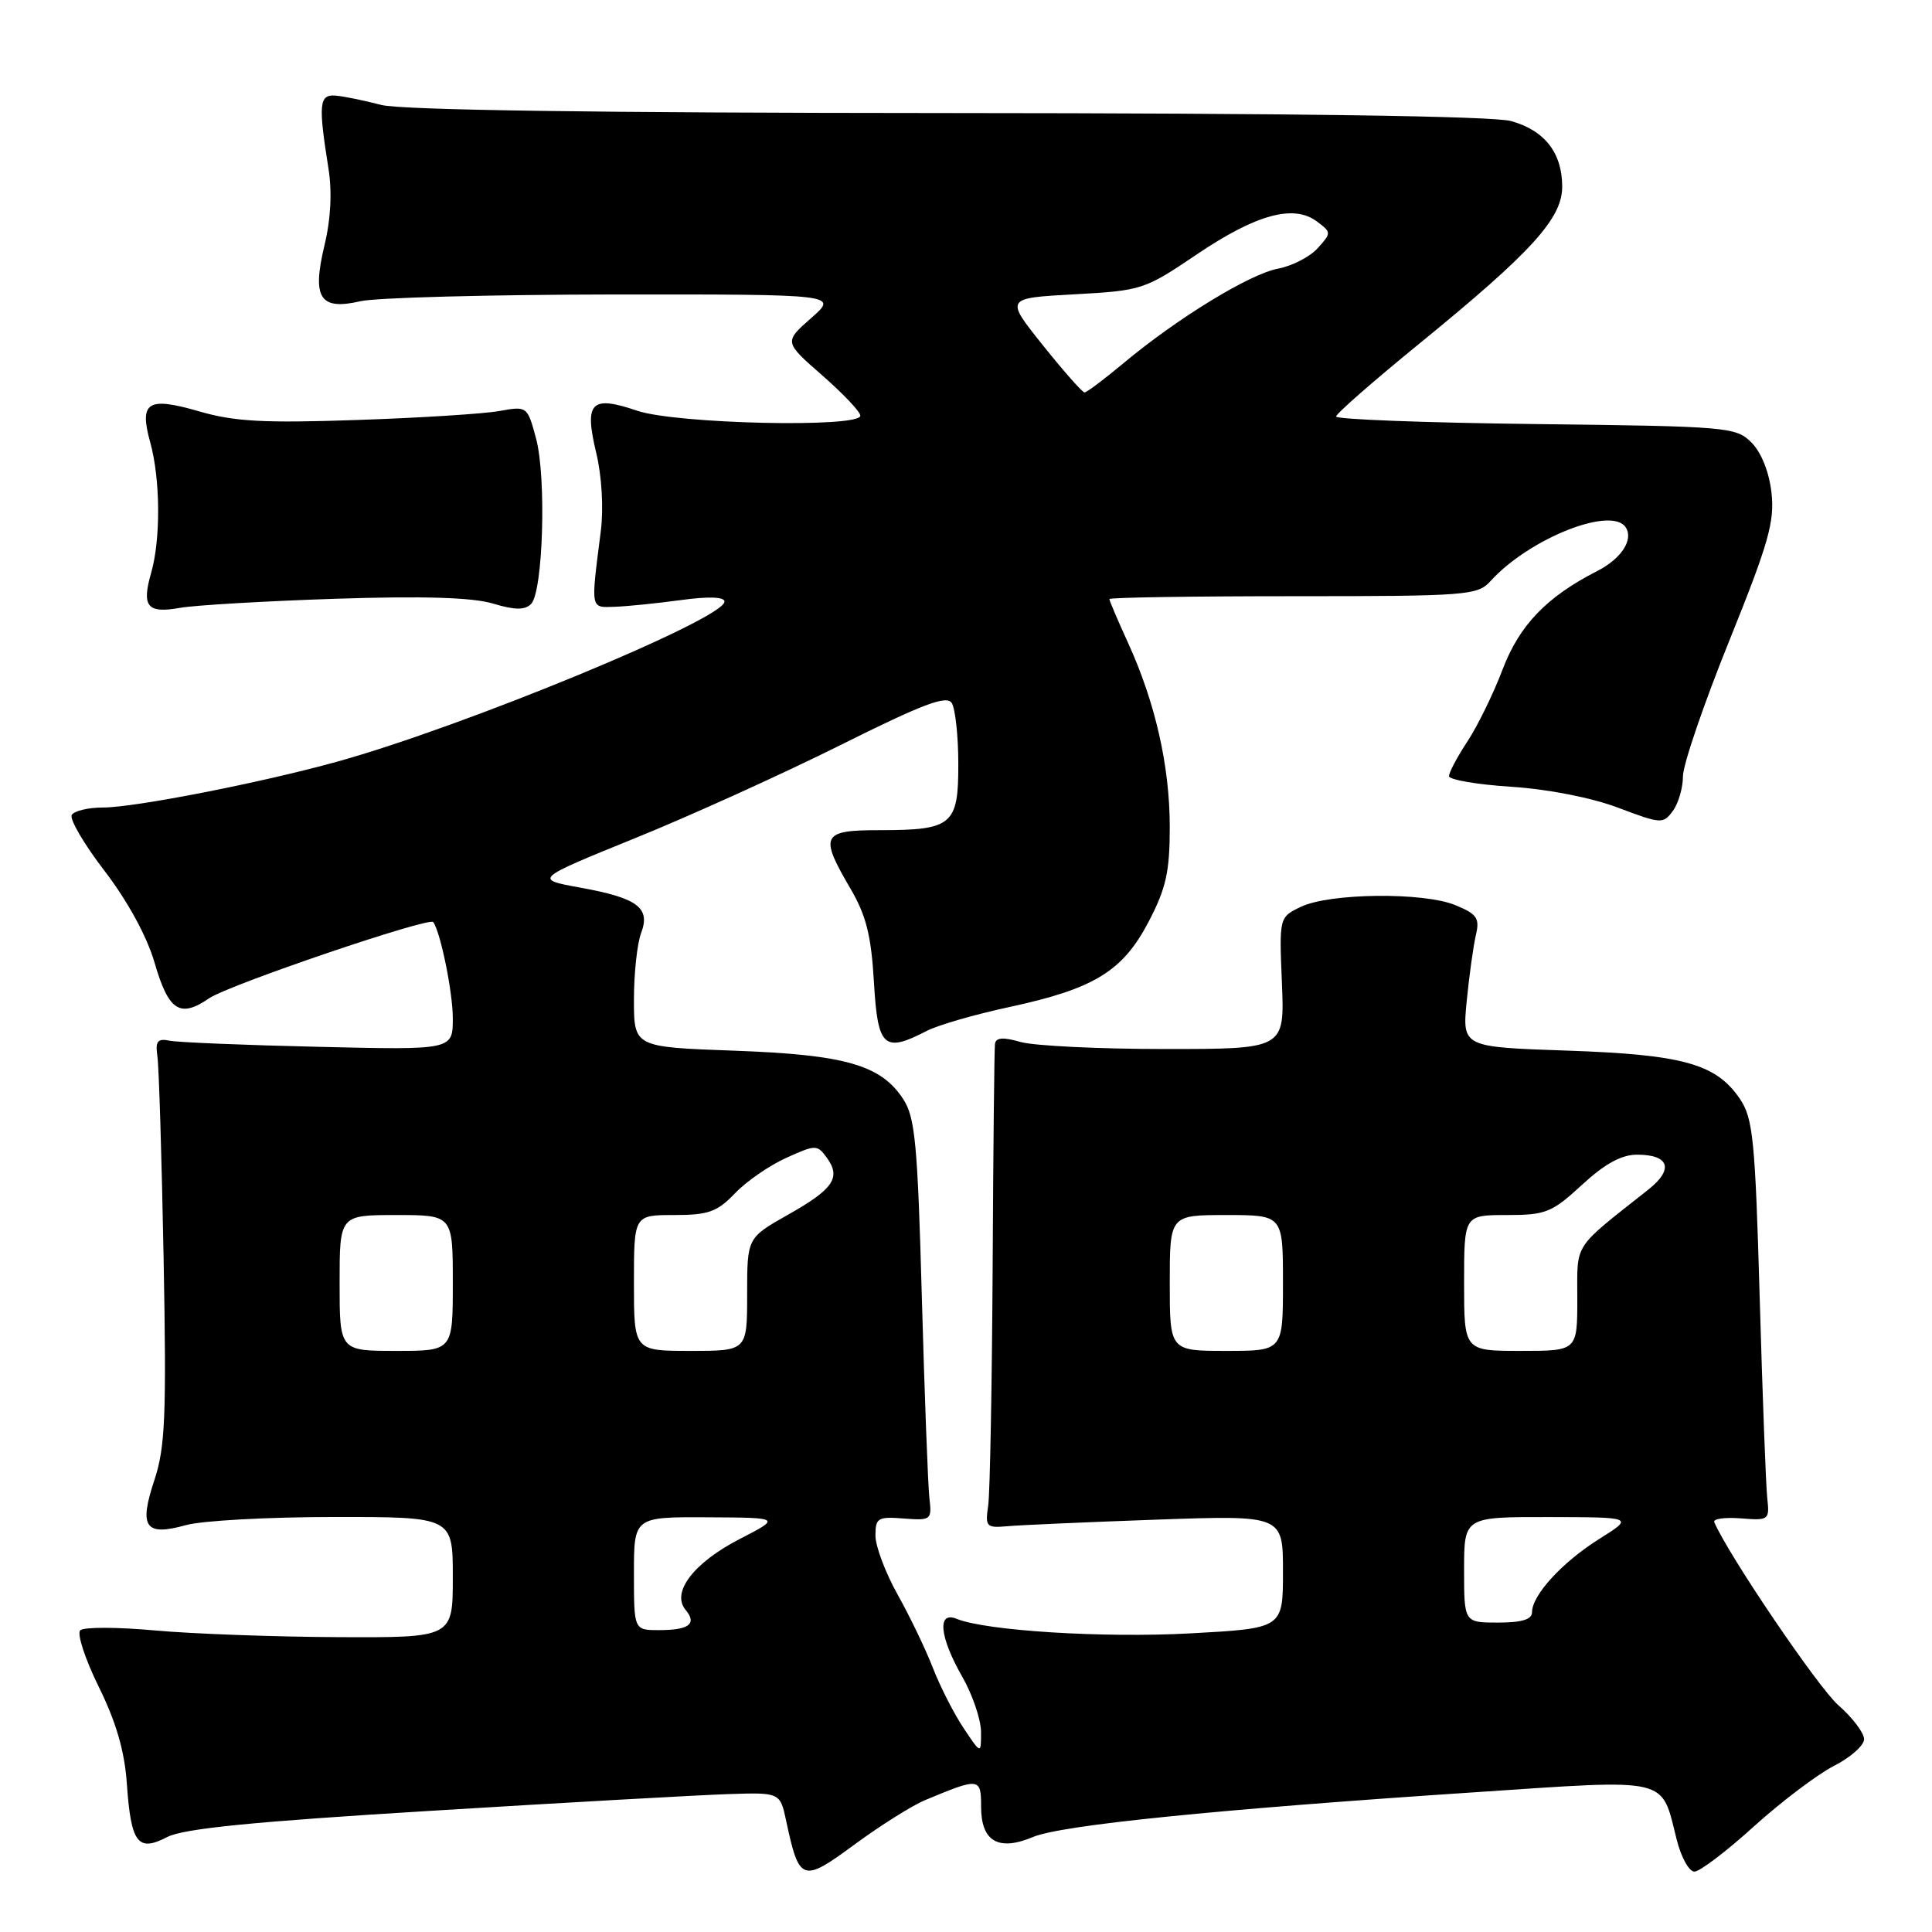 <?xml version="1.0" encoding="UTF-8" standalone="no"?>
<!DOCTYPE svg PUBLIC "-//W3C//DTD SVG 1.1//EN" "http://www.w3.org/Graphics/SVG/1.1/DTD/svg11.dtd" >
<svg xmlns="http://www.w3.org/2000/svg" xmlns:xlink="http://www.w3.org/1999/xlink" version="1.1" viewBox="0 0 256 256">
 <g >
 <path fill="currentColor"
d=" M 122.55 238.54 C 129.80 235.51 130.00 235.54 130.00 239.40 C 130.00 244.00 132.29 245.34 136.88 243.41 C 140.62 241.84 161.10 239.76 195.49 237.48 C 221.55 235.74 220.06 235.39 222.17 243.75 C 222.75 246.09 223.81 248.00 224.52 248.00 C 225.22 248.00 228.77 245.31 232.39 242.02 C 236.02 238.74 240.79 235.13 242.99 234.00 C 245.20 232.88 247.00 231.28 247.00 230.45 C 247.00 229.62 245.46 227.58 243.57 225.93 C 240.91 223.59 229.04 206.09 227.15 201.70 C 226.95 201.25 228.53 201.03 230.65 201.19 C 234.39 201.49 234.49 201.41 234.17 198.50 C 233.99 196.85 233.54 184.93 233.17 172.00 C 232.57 151.00 232.29 148.19 230.55 145.61 C 227.39 140.96 223.04 139.74 207.62 139.21 C 193.75 138.74 193.75 138.74 194.35 132.62 C 194.68 129.25 195.23 125.33 195.56 123.91 C 196.09 121.67 195.72 121.12 192.85 119.94 C 188.64 118.19 176.17 118.33 172.37 120.16 C 169.50 121.54 169.50 121.54 169.86 130.27 C 170.22 139.00 170.22 139.00 154.35 139.00 C 145.63 139.00 137.03 138.58 135.24 138.07 C 132.91 137.40 131.96 137.47 131.84 138.32 C 131.75 138.97 131.61 152.32 131.53 168.00 C 131.44 183.68 131.18 197.85 130.94 199.50 C 130.53 202.31 130.69 202.48 133.50 202.23 C 135.15 202.08 144.04 201.69 153.25 201.36 C 170.00 200.77 170.00 200.77 170.00 208.26 C 170.00 215.76 170.00 215.76 157.75 216.43 C 146.20 217.06 130.63 216.09 126.75 214.50 C 124.15 213.44 124.49 216.90 127.49 222.15 C 128.86 224.54 129.98 227.84 129.99 229.48 C 130.00 232.46 130.00 232.46 127.68 228.98 C 126.40 227.07 124.57 223.47 123.61 221.00 C 122.65 218.53 120.54 214.14 118.93 211.27 C 117.32 208.39 116.00 204.88 116.00 203.47 C 116.00 201.13 116.32 200.94 119.75 201.21 C 123.38 201.49 123.49 201.40 123.15 198.50 C 122.96 196.85 122.51 184.90 122.15 171.95 C 121.59 151.53 121.26 148.03 119.67 145.62 C 116.71 141.10 111.98 139.75 97.25 139.22 C 84.00 138.74 84.00 138.74 84.00 132.43 C 84.00 128.97 84.43 125.01 84.95 123.64 C 86.22 120.28 84.50 118.99 76.86 117.61 C 70.77 116.50 70.77 116.50 84.13 111.07 C 91.49 108.09 103.74 102.53 111.38 98.72 C 122.28 93.28 125.44 92.09 126.11 93.15 C 126.58 93.89 126.98 97.52 126.98 101.21 C 127.00 109.32 126.19 110.00 116.57 110.00 C 108.88 110.00 108.54 110.66 112.67 117.71 C 114.77 121.29 115.44 123.95 115.80 130.13 C 116.30 138.80 117.11 139.55 122.80 136.60 C 124.29 135.83 129.21 134.41 133.73 133.44 C 144.98 131.02 148.77 128.70 152.20 122.13 C 154.51 117.71 155.00 115.51 155.00 109.60 C 155.00 101.53 153.09 93.09 149.45 85.13 C 148.10 82.18 147.00 79.59 147.00 79.38 C 147.00 79.17 157.96 79.00 171.35 79.00 C 194.37 79.00 195.79 78.89 197.49 77.01 C 202.64 71.32 213.63 66.98 215.44 69.91 C 216.46 71.55 214.81 74.05 211.63 75.67 C 204.92 79.10 201.34 82.83 199.10 88.71 C 197.89 91.90 195.80 96.18 194.45 98.23 C 193.10 100.28 192.00 102.35 192.00 102.84 C 192.00 103.32 195.71 103.96 200.25 104.25 C 205.16 104.57 210.90 105.70 214.42 107.03 C 220.11 109.18 220.38 109.20 221.67 107.44 C 222.40 106.44 223.00 104.38 223.00 102.86 C 223.00 101.35 225.75 93.29 229.12 84.95 C 234.35 71.98 235.16 69.14 234.73 65.28 C 234.42 62.54 233.38 59.94 232.08 58.64 C 230.03 56.58 228.97 56.49 203.47 56.19 C 188.91 56.02 177.02 55.57 177.04 55.19 C 177.05 54.81 182.04 50.45 188.11 45.50 C 202.93 33.42 207.00 28.95 207.00 24.74 C 207.00 20.26 204.68 17.28 200.22 16.04 C 197.83 15.38 171.20 15.00 125.50 14.98 C 79.09 14.96 53.11 14.59 50.50 13.90 C 48.30 13.32 45.60 12.77 44.50 12.67 C 42.28 12.48 42.16 13.75 43.52 22.31 C 44.02 25.41 43.83 29.05 42.99 32.53 C 41.32 39.51 42.39 41.16 47.78 39.91 C 49.83 39.44 64.90 39.04 81.28 39.02 C 111.07 39.00 111.07 39.00 107.48 42.15 C 103.89 45.31 103.89 45.31 108.94 49.73 C 111.72 52.16 114.00 54.57 114.00 55.08 C 114.00 56.72 89.59 56.18 84.42 54.42 C 78.30 52.34 77.39 53.28 79.01 60.04 C 79.74 63.10 79.99 67.35 79.61 70.37 C 78.27 80.91 78.19 80.51 81.50 80.40 C 83.15 80.34 87.09 79.94 90.25 79.51 C 93.90 79.01 96.00 79.09 96.00 79.71 C 96.00 82.01 61.49 96.27 44.62 100.94 C 34.55 103.73 17.83 107.00 13.65 107.00 C 11.71 107.00 9.85 107.44 9.51 107.98 C 9.18 108.52 11.14 111.87 13.87 115.42 C 16.90 119.38 19.46 124.07 20.46 127.49 C 22.33 133.96 23.83 134.94 27.71 132.28 C 30.30 130.50 56.91 121.46 57.41 122.18 C 58.39 123.57 60.00 131.52 60.00 134.93 C 60.00 139.13 60.00 139.13 42.25 138.71 C 32.49 138.49 23.60 138.12 22.50 137.90 C 20.86 137.57 20.56 137.95 20.86 140.00 C 21.06 141.38 21.43 153.43 21.68 166.80 C 22.07 187.68 21.89 191.80 20.45 196.14 C 18.38 202.38 19.23 203.59 24.63 202.09 C 26.76 201.49 35.59 201.01 44.25 201.01 C 60.00 201.00 60.00 201.00 60.00 209.00 C 60.00 217.00 60.00 217.00 44.75 216.93 C 36.36 216.89 25.45 216.49 20.50 216.04 C 15.55 215.59 11.11 215.58 10.64 216.02 C 10.17 216.46 11.27 219.83 13.09 223.52 C 15.40 228.21 16.52 232.08 16.81 236.37 C 17.36 244.25 18.26 245.44 22.15 243.42 C 24.34 242.29 33.50 241.38 57.30 239.93 C 75.01 238.84 92.62 237.86 96.43 237.73 C 103.37 237.50 103.37 237.50 104.18 241.31 C 105.90 249.37 106.31 249.51 113.24 244.40 C 116.64 241.90 120.83 239.26 122.55 238.54 Z  M 44.43 79.34 C 56.06 78.96 62.59 79.16 65.30 79.97 C 68.23 80.85 69.54 80.86 70.37 80.03 C 71.96 78.44 72.42 63.26 71.03 58.10 C 69.88 53.82 69.84 53.80 66.18 54.46 C 64.16 54.83 55.66 55.37 47.31 55.65 C 34.99 56.08 31.05 55.86 26.43 54.52 C 19.55 52.52 18.42 53.24 19.91 58.63 C 21.25 63.46 21.31 71.44 20.03 75.90 C 18.74 80.39 19.51 81.32 23.87 80.54 C 25.87 80.19 35.12 79.65 44.43 79.34 Z  M 84.00 208.50 C 84.00 201.00 84.00 201.00 93.75 201.05 C 103.50 201.10 103.50 201.10 97.97 203.95 C 91.90 207.09 88.92 211.00 90.84 213.31 C 92.39 215.17 91.31 216.00 87.33 216.00 C 84.00 216.00 84.00 216.00 84.00 208.50 Z  M 194.00 208.00 C 194.00 201.00 194.00 201.00 205.25 201.02 C 216.50 201.04 216.50 201.04 211.89 203.93 C 207.00 207.00 203.00 211.37 203.00 213.63 C 203.00 214.59 201.64 215.00 198.50 215.00 C 194.00 215.00 194.00 215.00 194.00 208.00 Z  M 45.00 170.00 C 45.00 161.00 45.00 161.00 52.50 161.00 C 60.00 161.00 60.00 161.00 60.00 170.00 C 60.00 179.00 60.00 179.00 52.50 179.00 C 45.00 179.00 45.00 179.00 45.00 170.00 Z  M 84.00 170.00 C 84.00 161.00 84.00 161.00 89.31 161.00 C 93.86 161.00 95.02 160.59 97.39 158.12 C 98.90 156.53 101.97 154.42 104.19 153.42 C 108.08 151.66 108.28 151.66 109.55 153.39 C 111.48 156.04 110.44 157.56 104.41 160.96 C 99.00 164.02 99.00 164.02 99.00 171.51 C 99.00 179.00 99.00 179.00 91.50 179.00 C 84.00 179.00 84.00 179.00 84.00 170.00 Z  M 155.00 170.00 C 155.00 161.00 155.00 161.00 162.50 161.00 C 170.00 161.00 170.00 161.00 170.00 170.00 C 170.00 179.00 170.00 179.00 162.50 179.00 C 155.00 179.00 155.00 179.00 155.00 170.00 Z  M 194.00 170.00 C 194.00 161.00 194.00 161.00 199.64 161.00 C 204.83 161.00 205.62 160.68 209.62 157.00 C 212.64 154.21 214.85 153.00 216.92 153.00 C 221.20 153.00 221.82 154.93 218.41 157.63 C 208.31 165.62 209.00 164.55 209.00 172.10 C 209.00 179.00 209.00 179.00 201.50 179.00 C 194.00 179.00 194.00 179.00 194.00 170.00 Z  M 138.19 45.75 C 133.18 39.50 133.18 39.50 142.34 39.00 C 151.29 38.51 151.66 38.39 158.58 33.71 C 166.45 28.40 171.40 27.04 174.49 29.34 C 176.43 30.79 176.43 30.86 174.60 32.89 C 173.57 34.03 171.20 35.25 169.34 35.60 C 165.59 36.30 156.01 42.16 148.86 48.13 C 146.31 50.26 143.99 52.00 143.71 52.00 C 143.42 52.00 140.94 49.19 138.19 45.75 Z "/>
</g>
</svg>